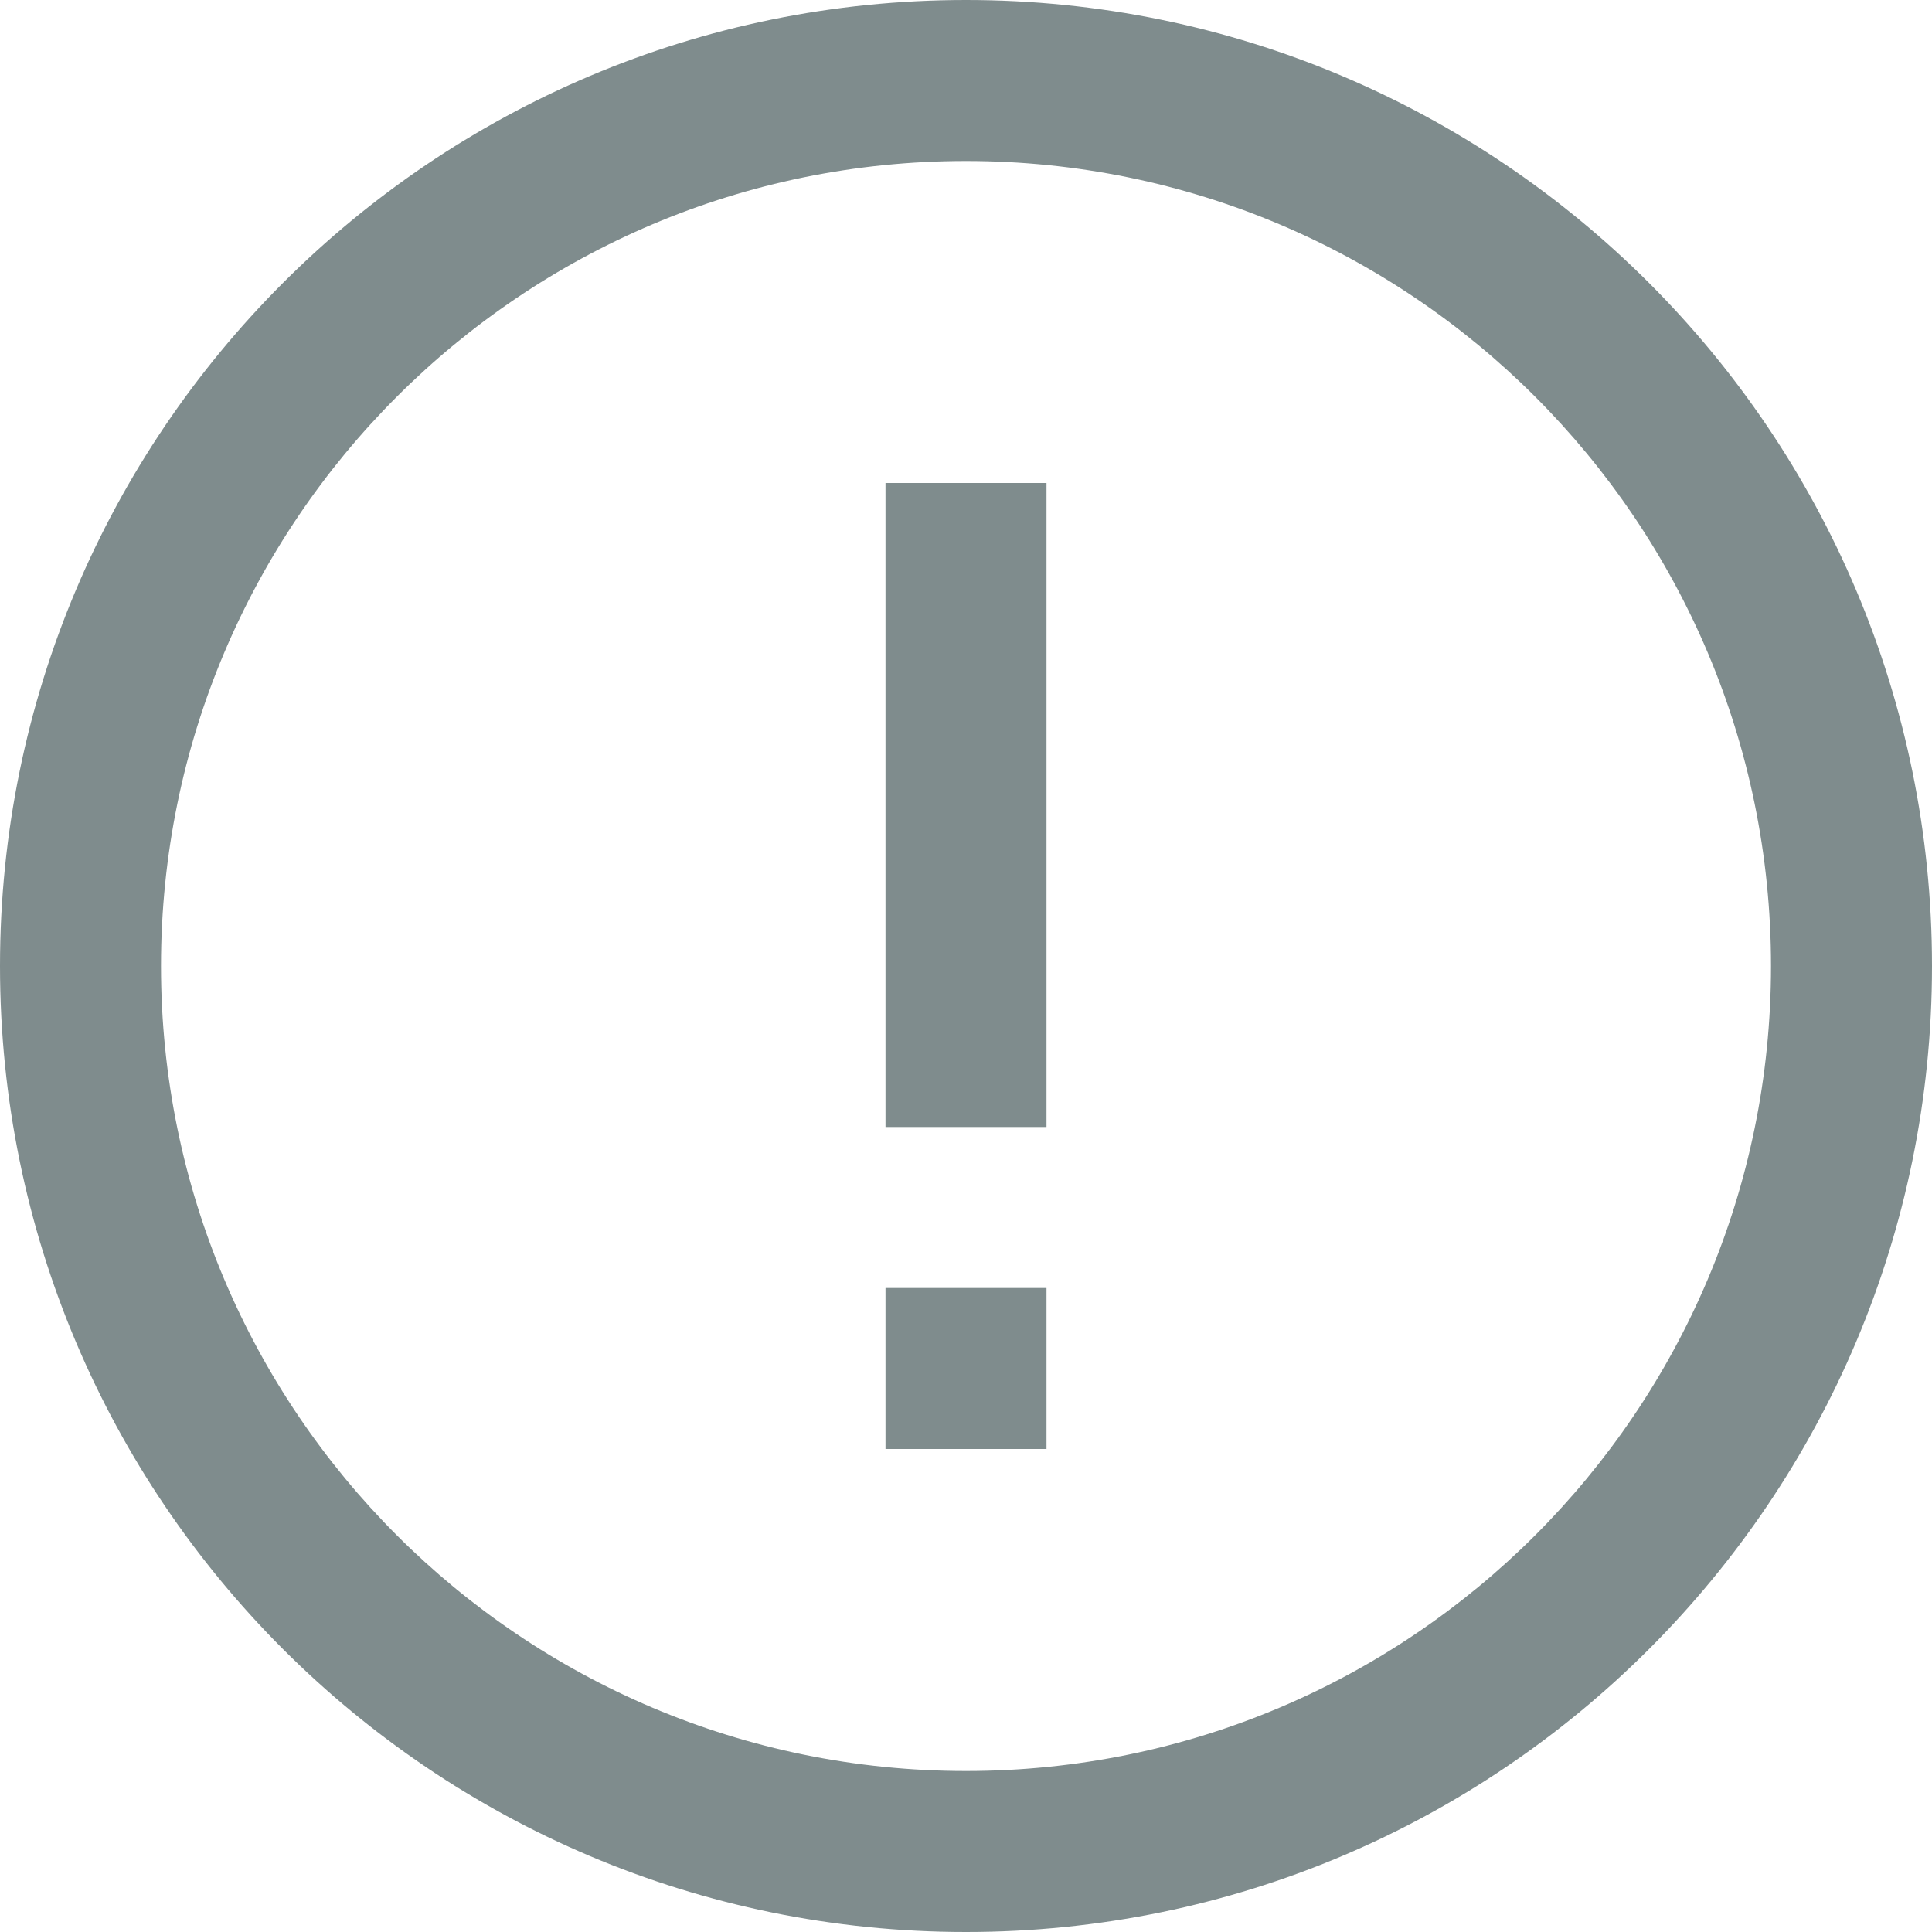 <svg xmlns="http://www.w3.org/2000/svg" viewBox="0 0 24 24" enable-background="new 0 0 24 24" style="fill: rgb(127, 140, 141);">
    <path d="M 12 0 C 5.373 0 0 5.373 0 12 C 0 18.627 5.373 24 12 24 C 18.627 24 24 18.627 24 12 C 24 5.373 18.627 0 12 0 z M 12 2 C 17.523 2 22 6.477 22 12 C 22 17.523 17.523 22 12 22 C 6.477 22 2 17.523 2 12 C 2 6.477 6.477 2 12 2 z M 11 6 L 11 14 L 13 14 L 13 6 L 11 6 z M 11 16 L 11 18 L 13 18 L 13 16 L 11 16 z"/>
</svg>